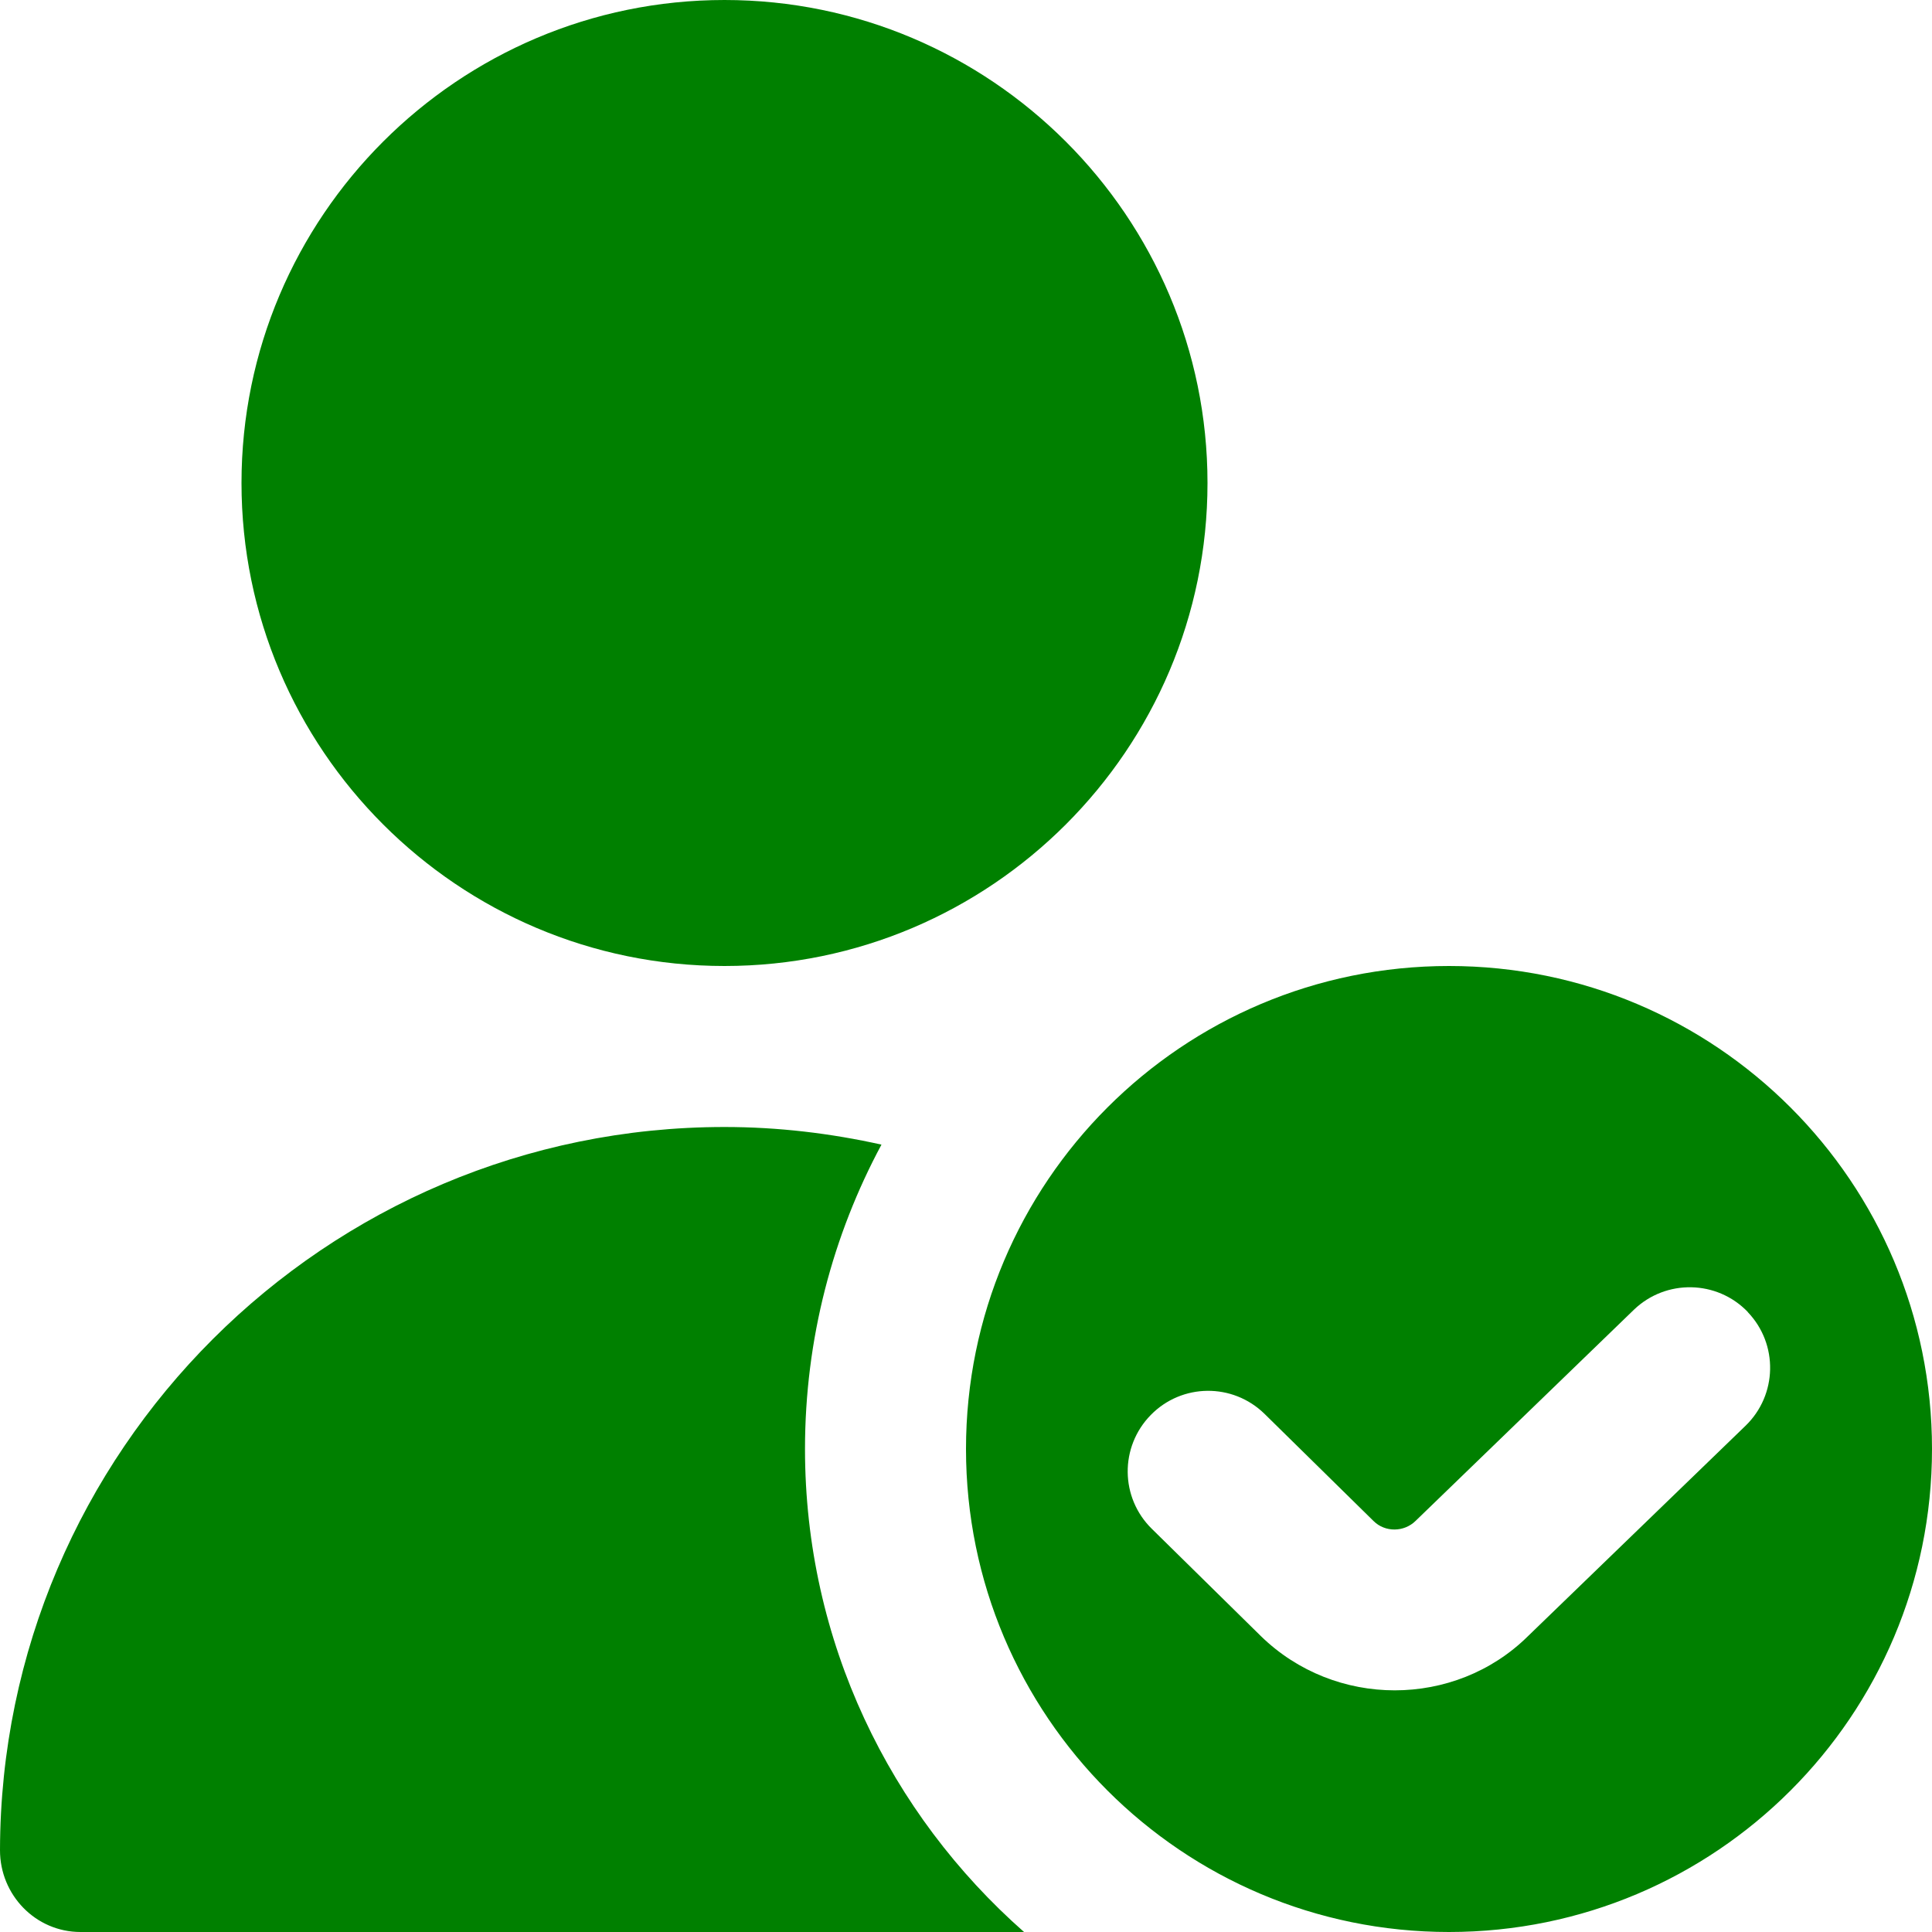 <?xml version="1.0" encoding="UTF-8"?>
<svg xmlns="http://www.w3.org/2000/svg" id="Layer_1" data-name="Layer 1" viewBox="0 0 24 24">
  <path fill="green" d="M3,6C3,2.691,5.692,0,9,0s6,2.691,6,6-2.691,6-6,6S3,9.309,3,6Zm21,12c0,3.314-2.686,6-6,6s-6-2.686-6-6,2.686-6,6-6,6,2.686,6,6Zm-2.288-1.702c-.383-.399-1.017-.41-1.414-.029l-2.713,2.624c-.143,.141-.379,.144-.522,.002l-1.354-1.331c-.396-.388-1.028-.381-1.414,.014-.387,.395-.381,1.027,.014,1.414l1.354,1.332c.46,.449,1.062,.674,1.663,.674s1.201-.225,1.653-.671l2.703-2.614c.398-.383,.411-1.016,.029-1.414Zm-11.712,1.702c0-1.368,.345-2.655,.95-3.781-.629-.14-1.28-.219-1.95-.219h0C4.044,14,.01,18.028,0,22.983c-.001,.557,.443,1.017,1,1.017H12.721c-1.665-1.466-2.721-3.607-2.721-6Z"/>
</svg>
